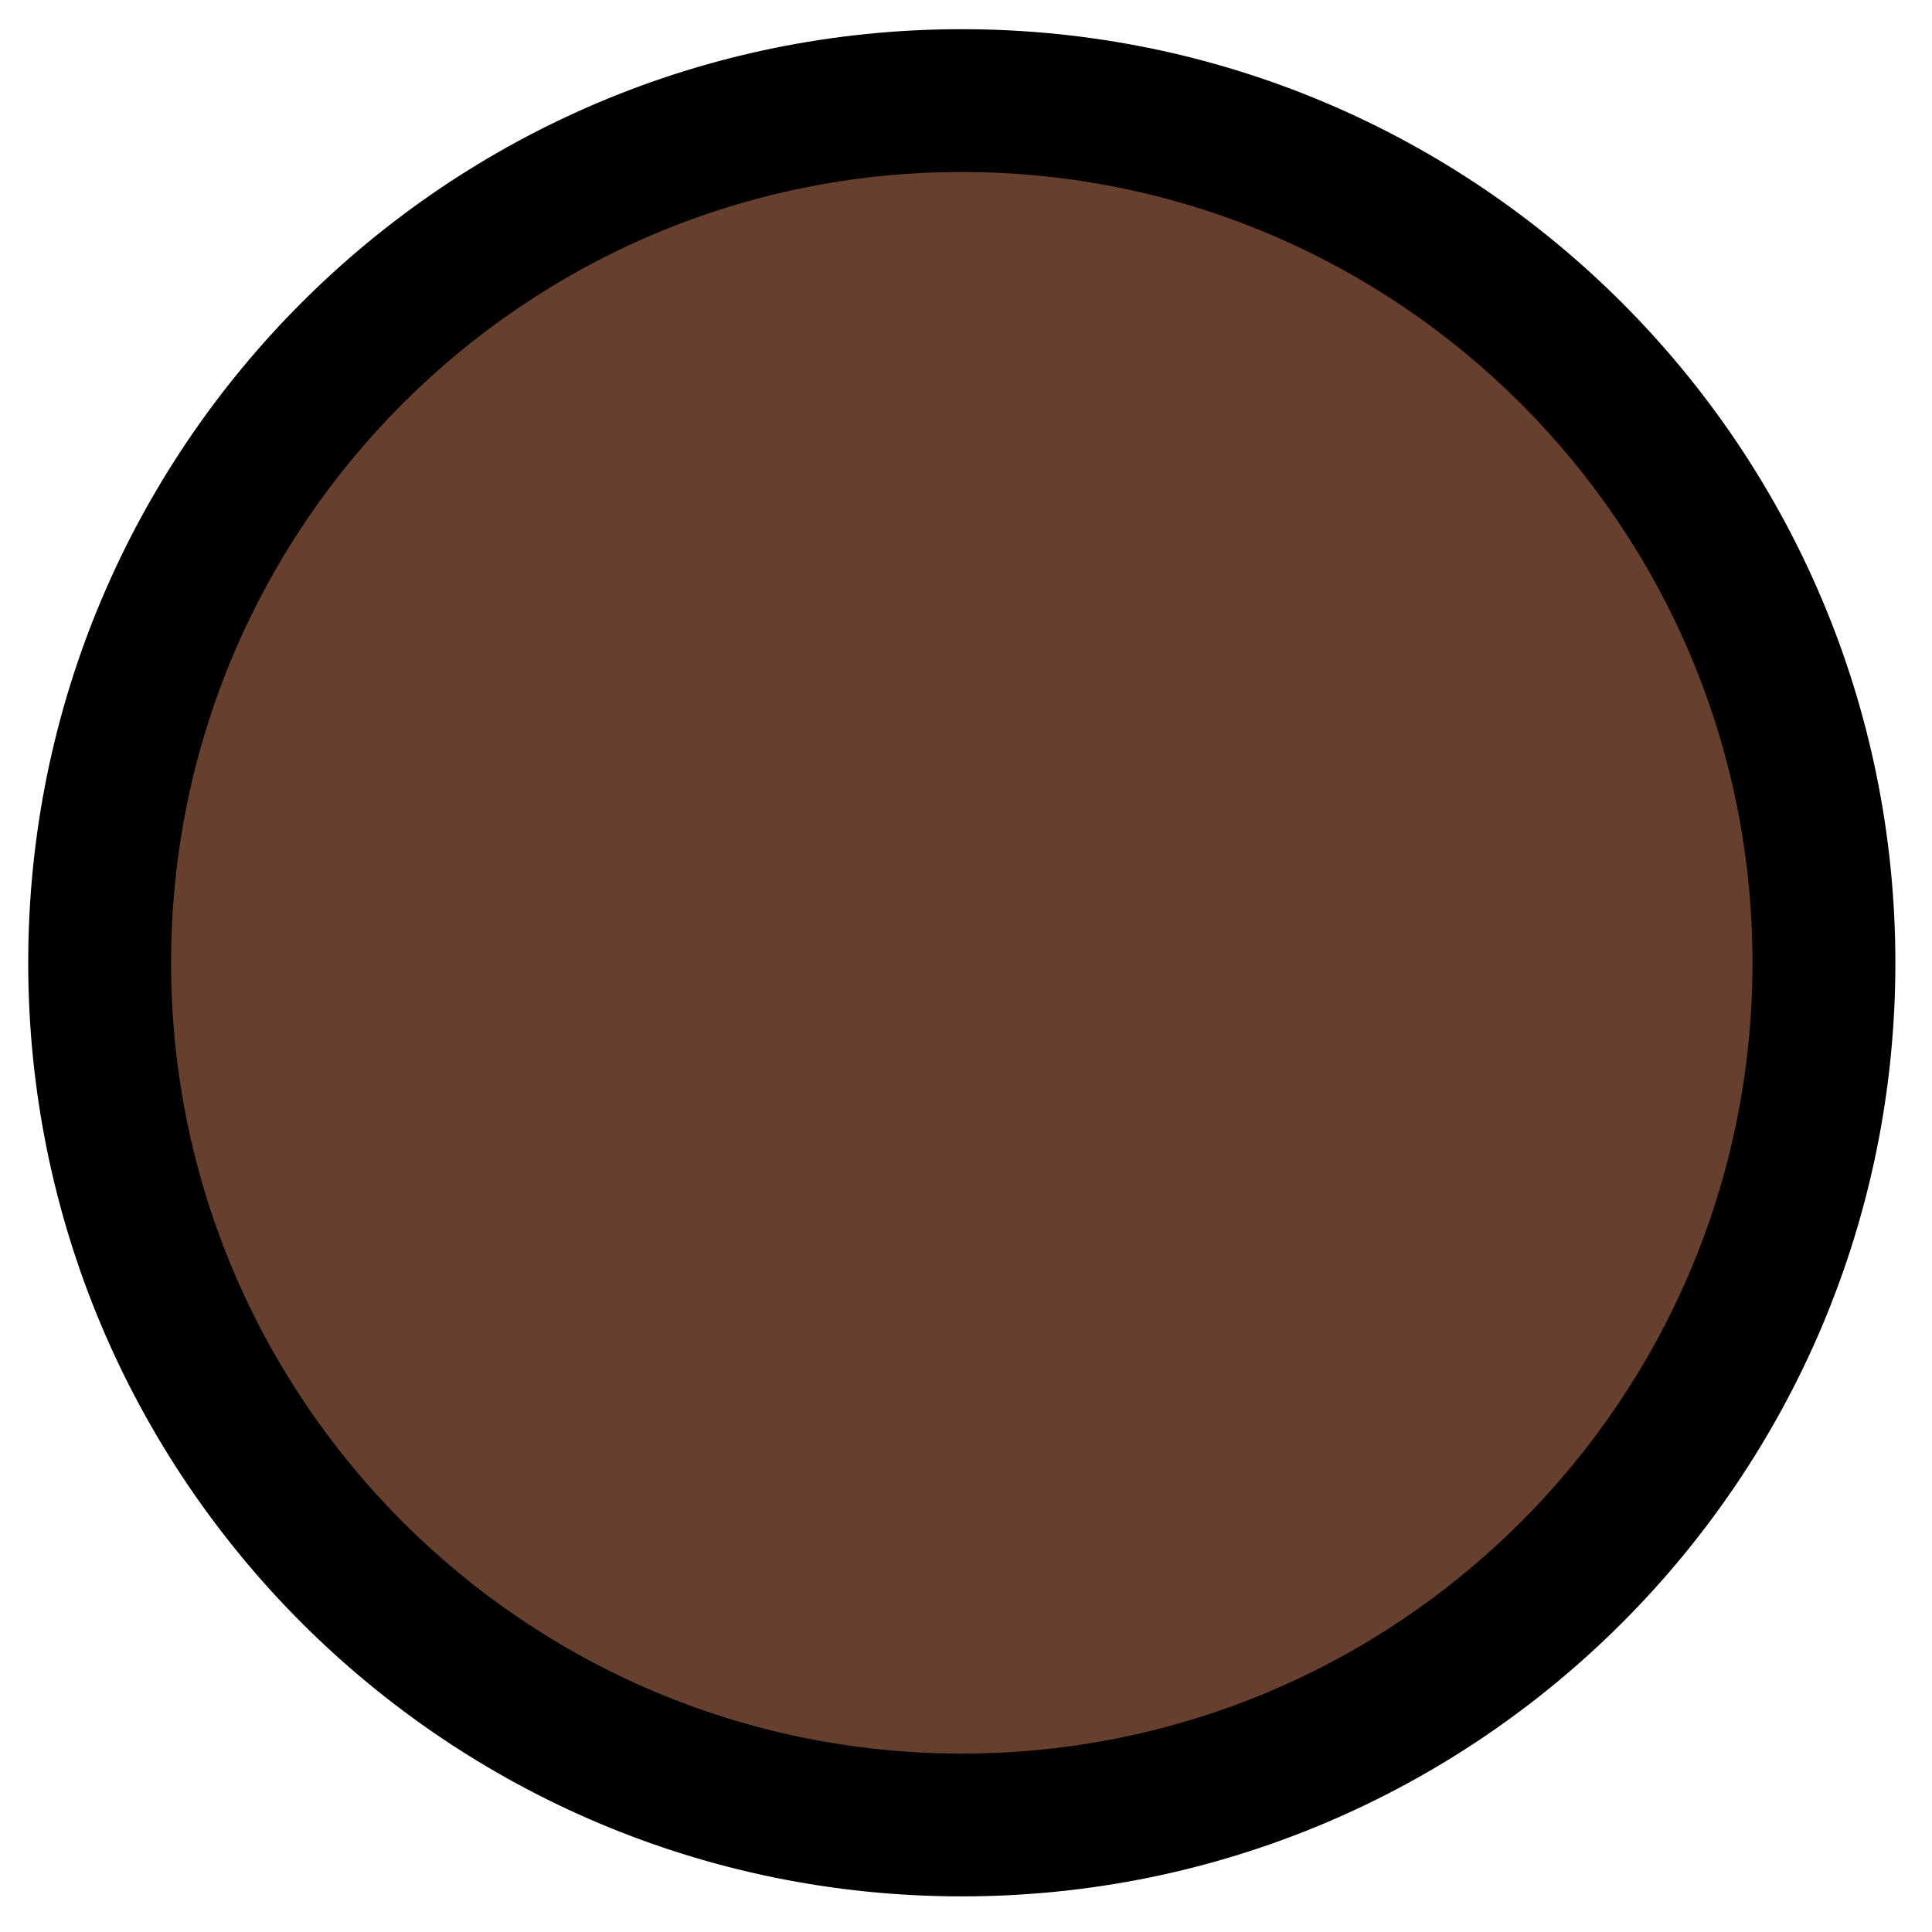 <svg width="149" height="149" viewBox="0 0 149 149" fill="none" xmlns="http://www.w3.org/2000/svg">
<path d="M74.561 140.383C111.288 140.383 141.063 110.61 141.066 73.883C141.068 37.156 111.297 7.383 74.57 7.383C37.843 7.383 8.068 37.156 8.066 73.883C8.063 110.61 37.834 140.383 74.561 140.383Z" fill="#663F2E"/>
<path fill-rule="evenodd" clip-rule="evenodd" d="M13.195 74.247C13.195 107.933 40.501 135.237 74.176 135.24C107.851 135.242 135.156 107.943 135.156 74.257C135.156 40.571 107.851 13.268 74.176 13.265C40.501 13.262 13.195 40.561 13.195 74.247ZM74.176 146.252C34.408 146.249 2.176 114.007 2.176 74.246C2.176 34.485 34.408 2.249 74.176 2.252C113.944 2.255 146.176 34.497 146.176 74.258C146.176 114.019 113.944 146.255 74.176 146.252Z" fill="black"/>
</svg>
